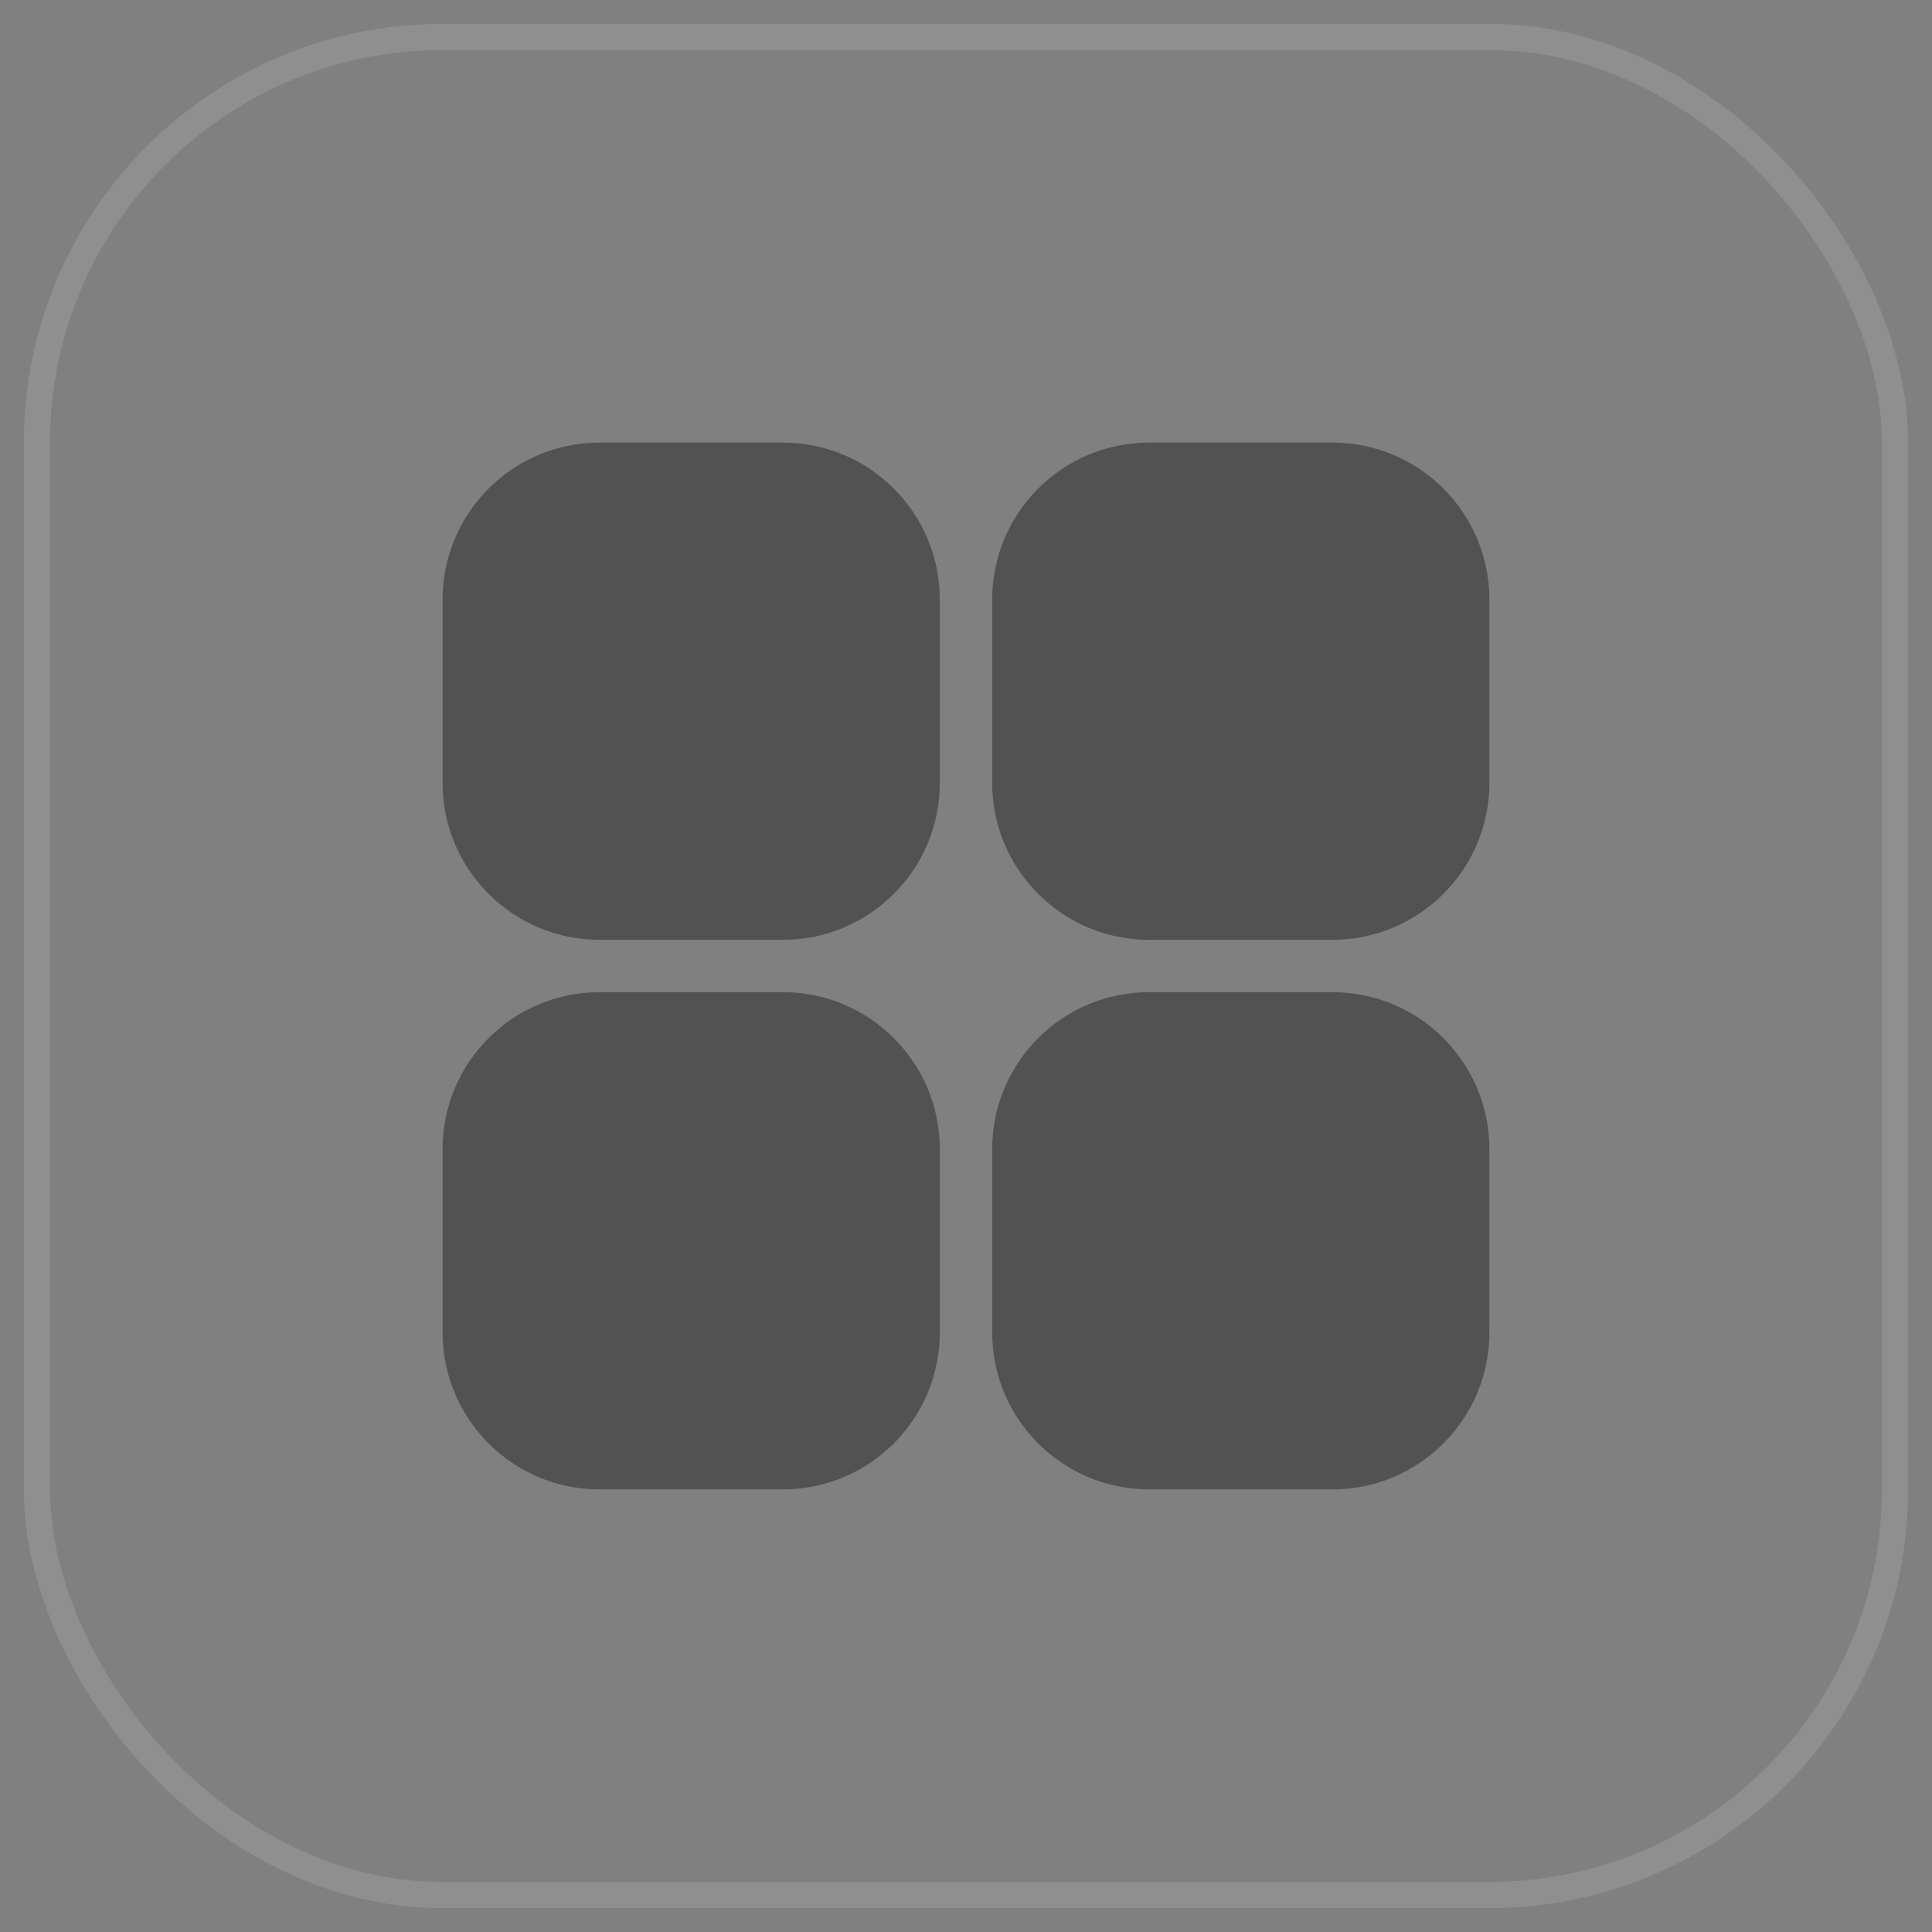 <svg xmlns="http://www.w3.org/2000/svg" width="80" height="80" fill="none" xmlns:v="https://vecta.io/nano"><rect width="100%" height="100%" fill="#808080" stroke="none"/><rect x="1.53" y="1.53" width="76.94" height="76.94" rx="16.797" stroke="#fff" stroke-opacity=".12" stroke-width="1.084"/><g clip-path="url(#A)" fill="#525252"><use href="#B"/><path d="M41.083 24.829c0-3.591 2.911-6.502 6.502-6.502h7.586c3.591 0 6.502 2.911 6.502 6.502v7.586c0 3.591-2.911 6.502-6.502 6.502h-7.586c-3.591 0-6.502-2.911-6.502-6.502v-7.586zM18.326 47.585c0-3.591 2.911-6.502 6.502-6.502h7.586c3.591 0 6.502 2.911 6.502 6.502v7.586c0 3.591-2.911 6.502-6.502 6.502h-7.586c-3.591 0-6.502-2.911-6.502-6.502v-7.586zm22.757 0c0-3.591 2.911-6.502 6.502-6.502h7.586c3.591 0 6.502 2.911 6.502 6.502v7.586c0 3.591-2.911 6.502-6.502 6.502h-7.586c-3.591 0-6.502-2.911-6.502-6.502v-7.586z"/></g><defs><clipPath id="A"><path fill="#fff" transform="translate(16.159 16.159)" d="M0 0h47.681v47.681H0z"/></clipPath><path id="B" d="M18.326 24.829c0-3.591 2.911-6.502 6.502-6.502h7.586c3.591 0 6.502 2.911 6.502 6.502v7.586c0 3.591-2.911 6.502-6.502 6.502h-7.586c-3.591 0-6.502-2.911-6.502-6.502v-7.586z"/></defs></svg>